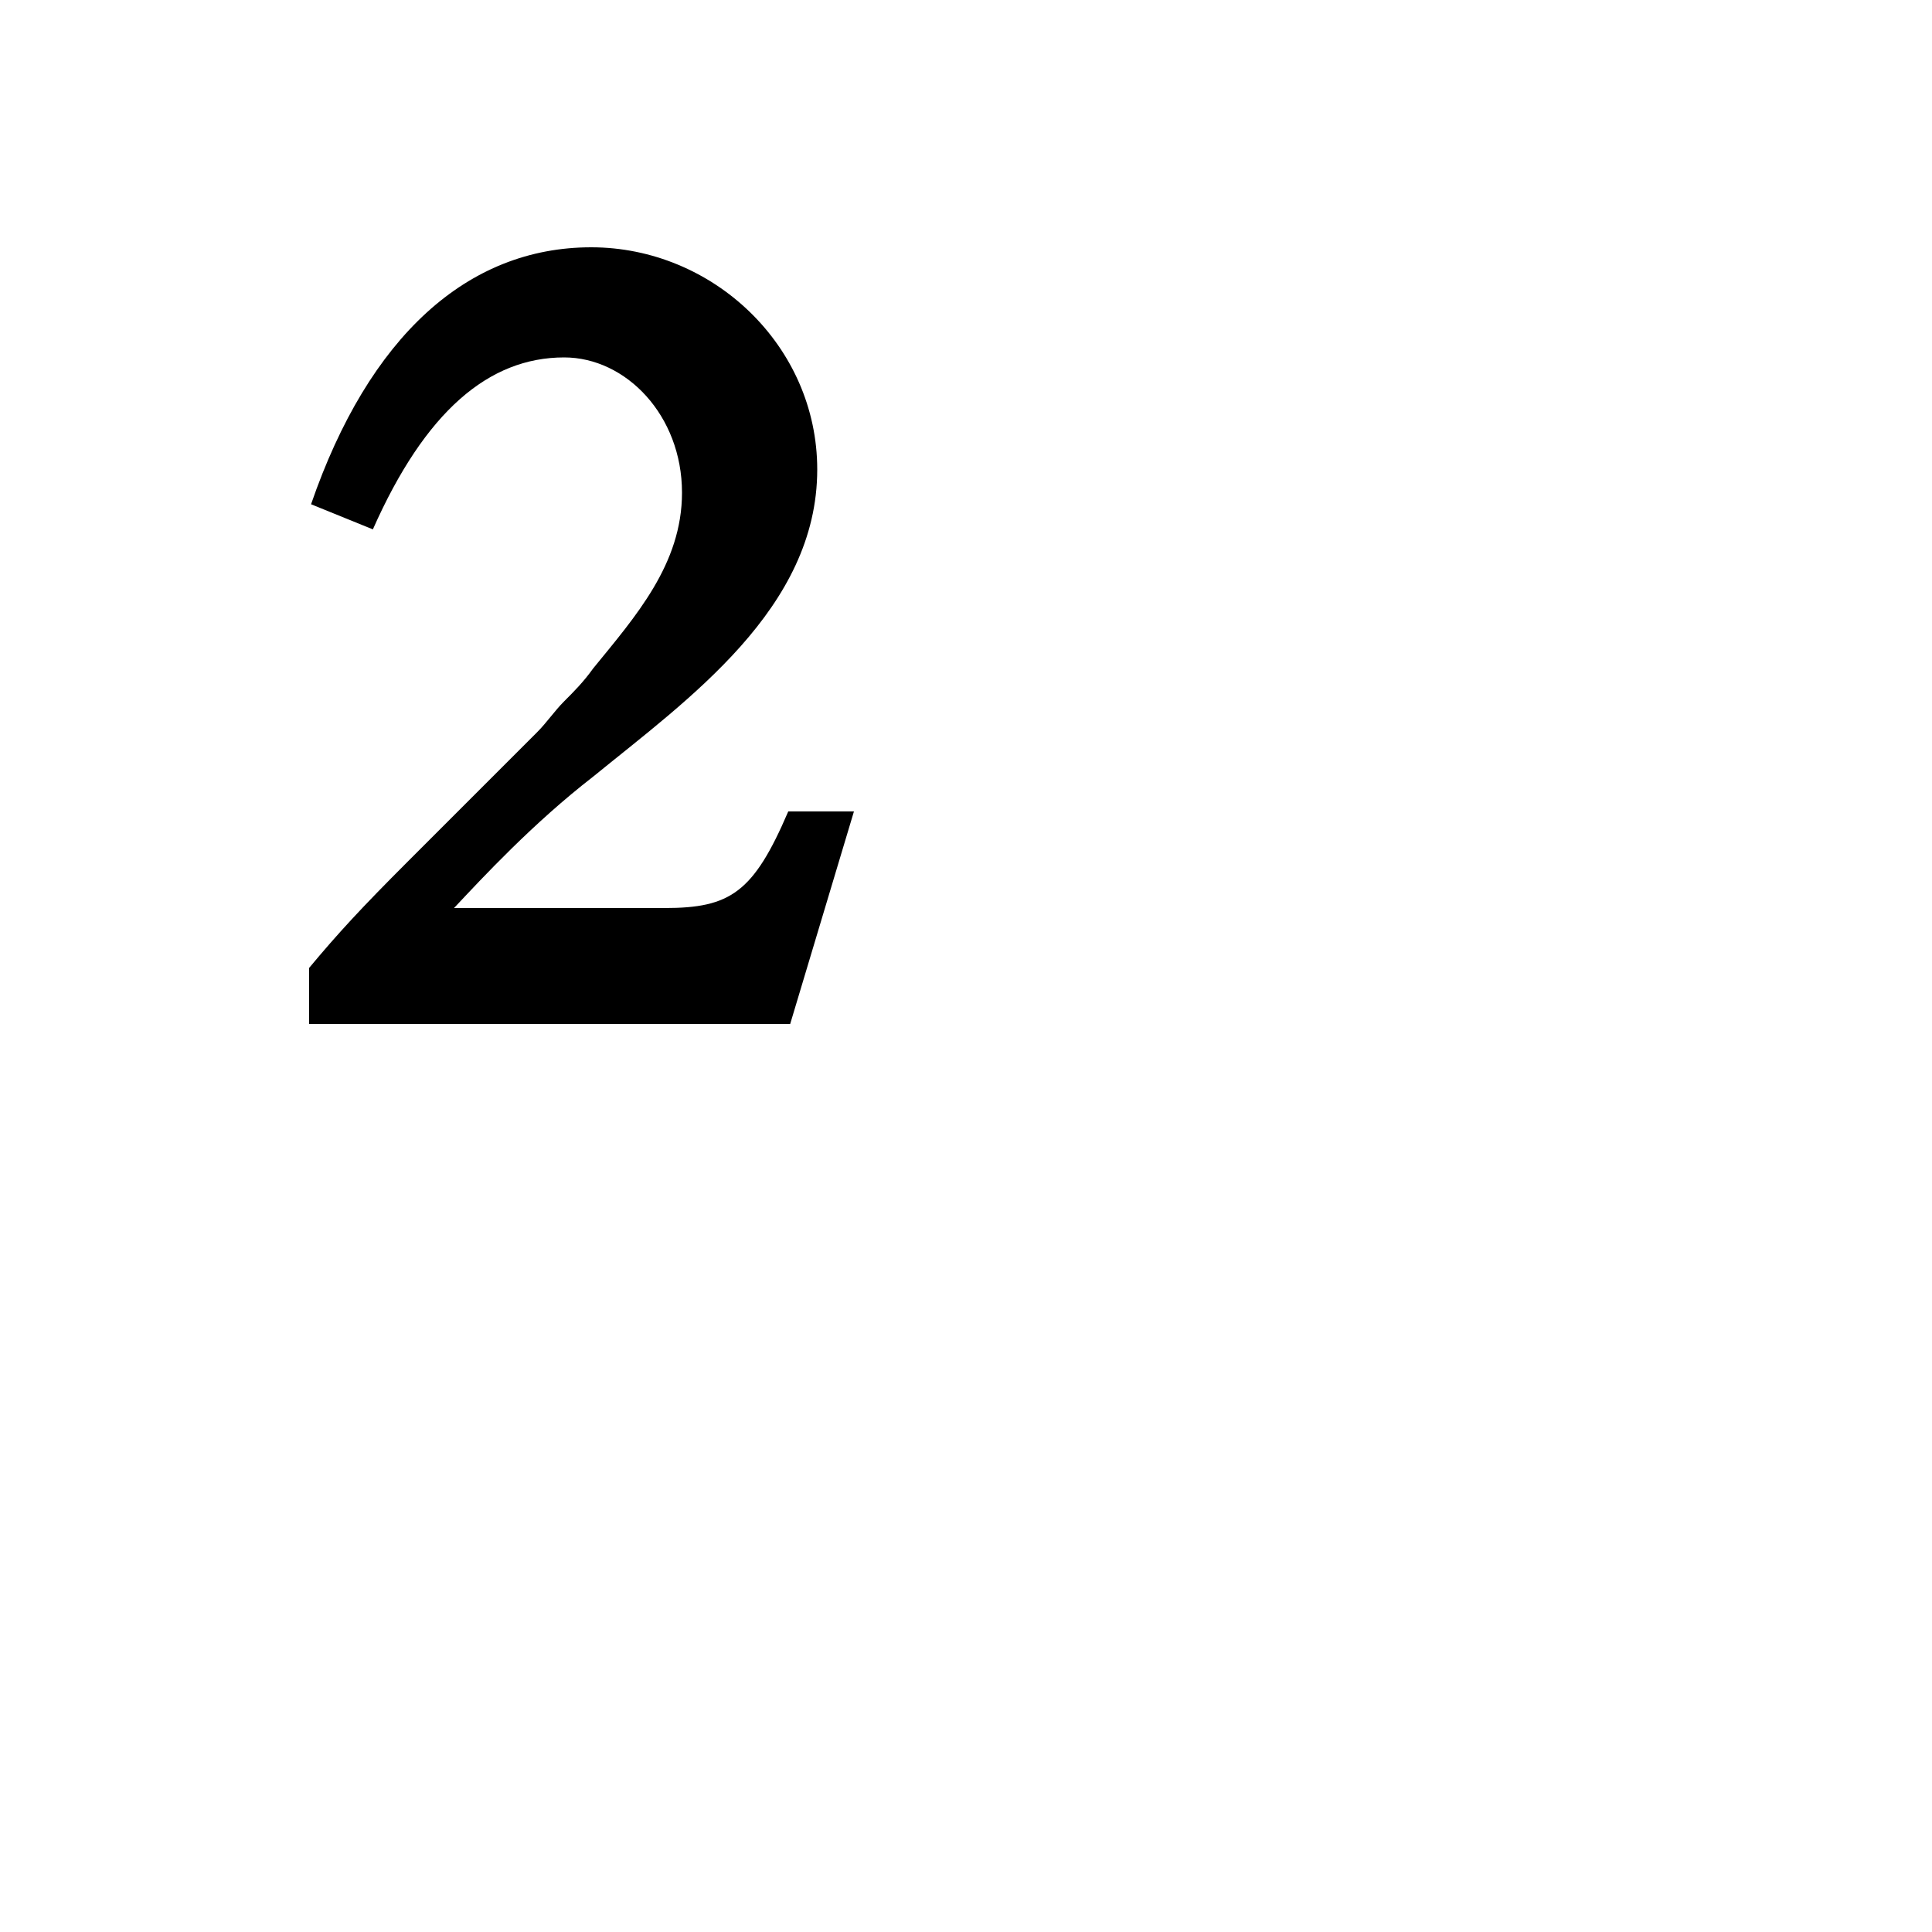 <svg xmlns="http://www.w3.org/2000/svg" viewBox="0 0 100 100"><path d="M23.5,47h10.9c3.4,0,4.6-0.8,6.4-5h3.4l-3.3,11h-24.9v-2.9c1.5-1.8,2.7-3.1,5.1-5.5l6.7-6.7c0.5-0.5,0.9-1.1,1.4-1.6s1-1,1.5-1.7c2.2-2.7,4.6-5.4,4.6-9.1c0-4-2.9-7-6.1-7c-3.9,0-7.2,2.8-9.9,8.9l-3.2-1.3c3-8.7,8.1-13.3,14.5-13.3c6.3,0,11.7,5.1,11.7,11.5c0,7.2-6.7,11.9-11.6,15.9c-3.1,2.4-5.7,5.2-7.2,6.8Z"></path></svg>
